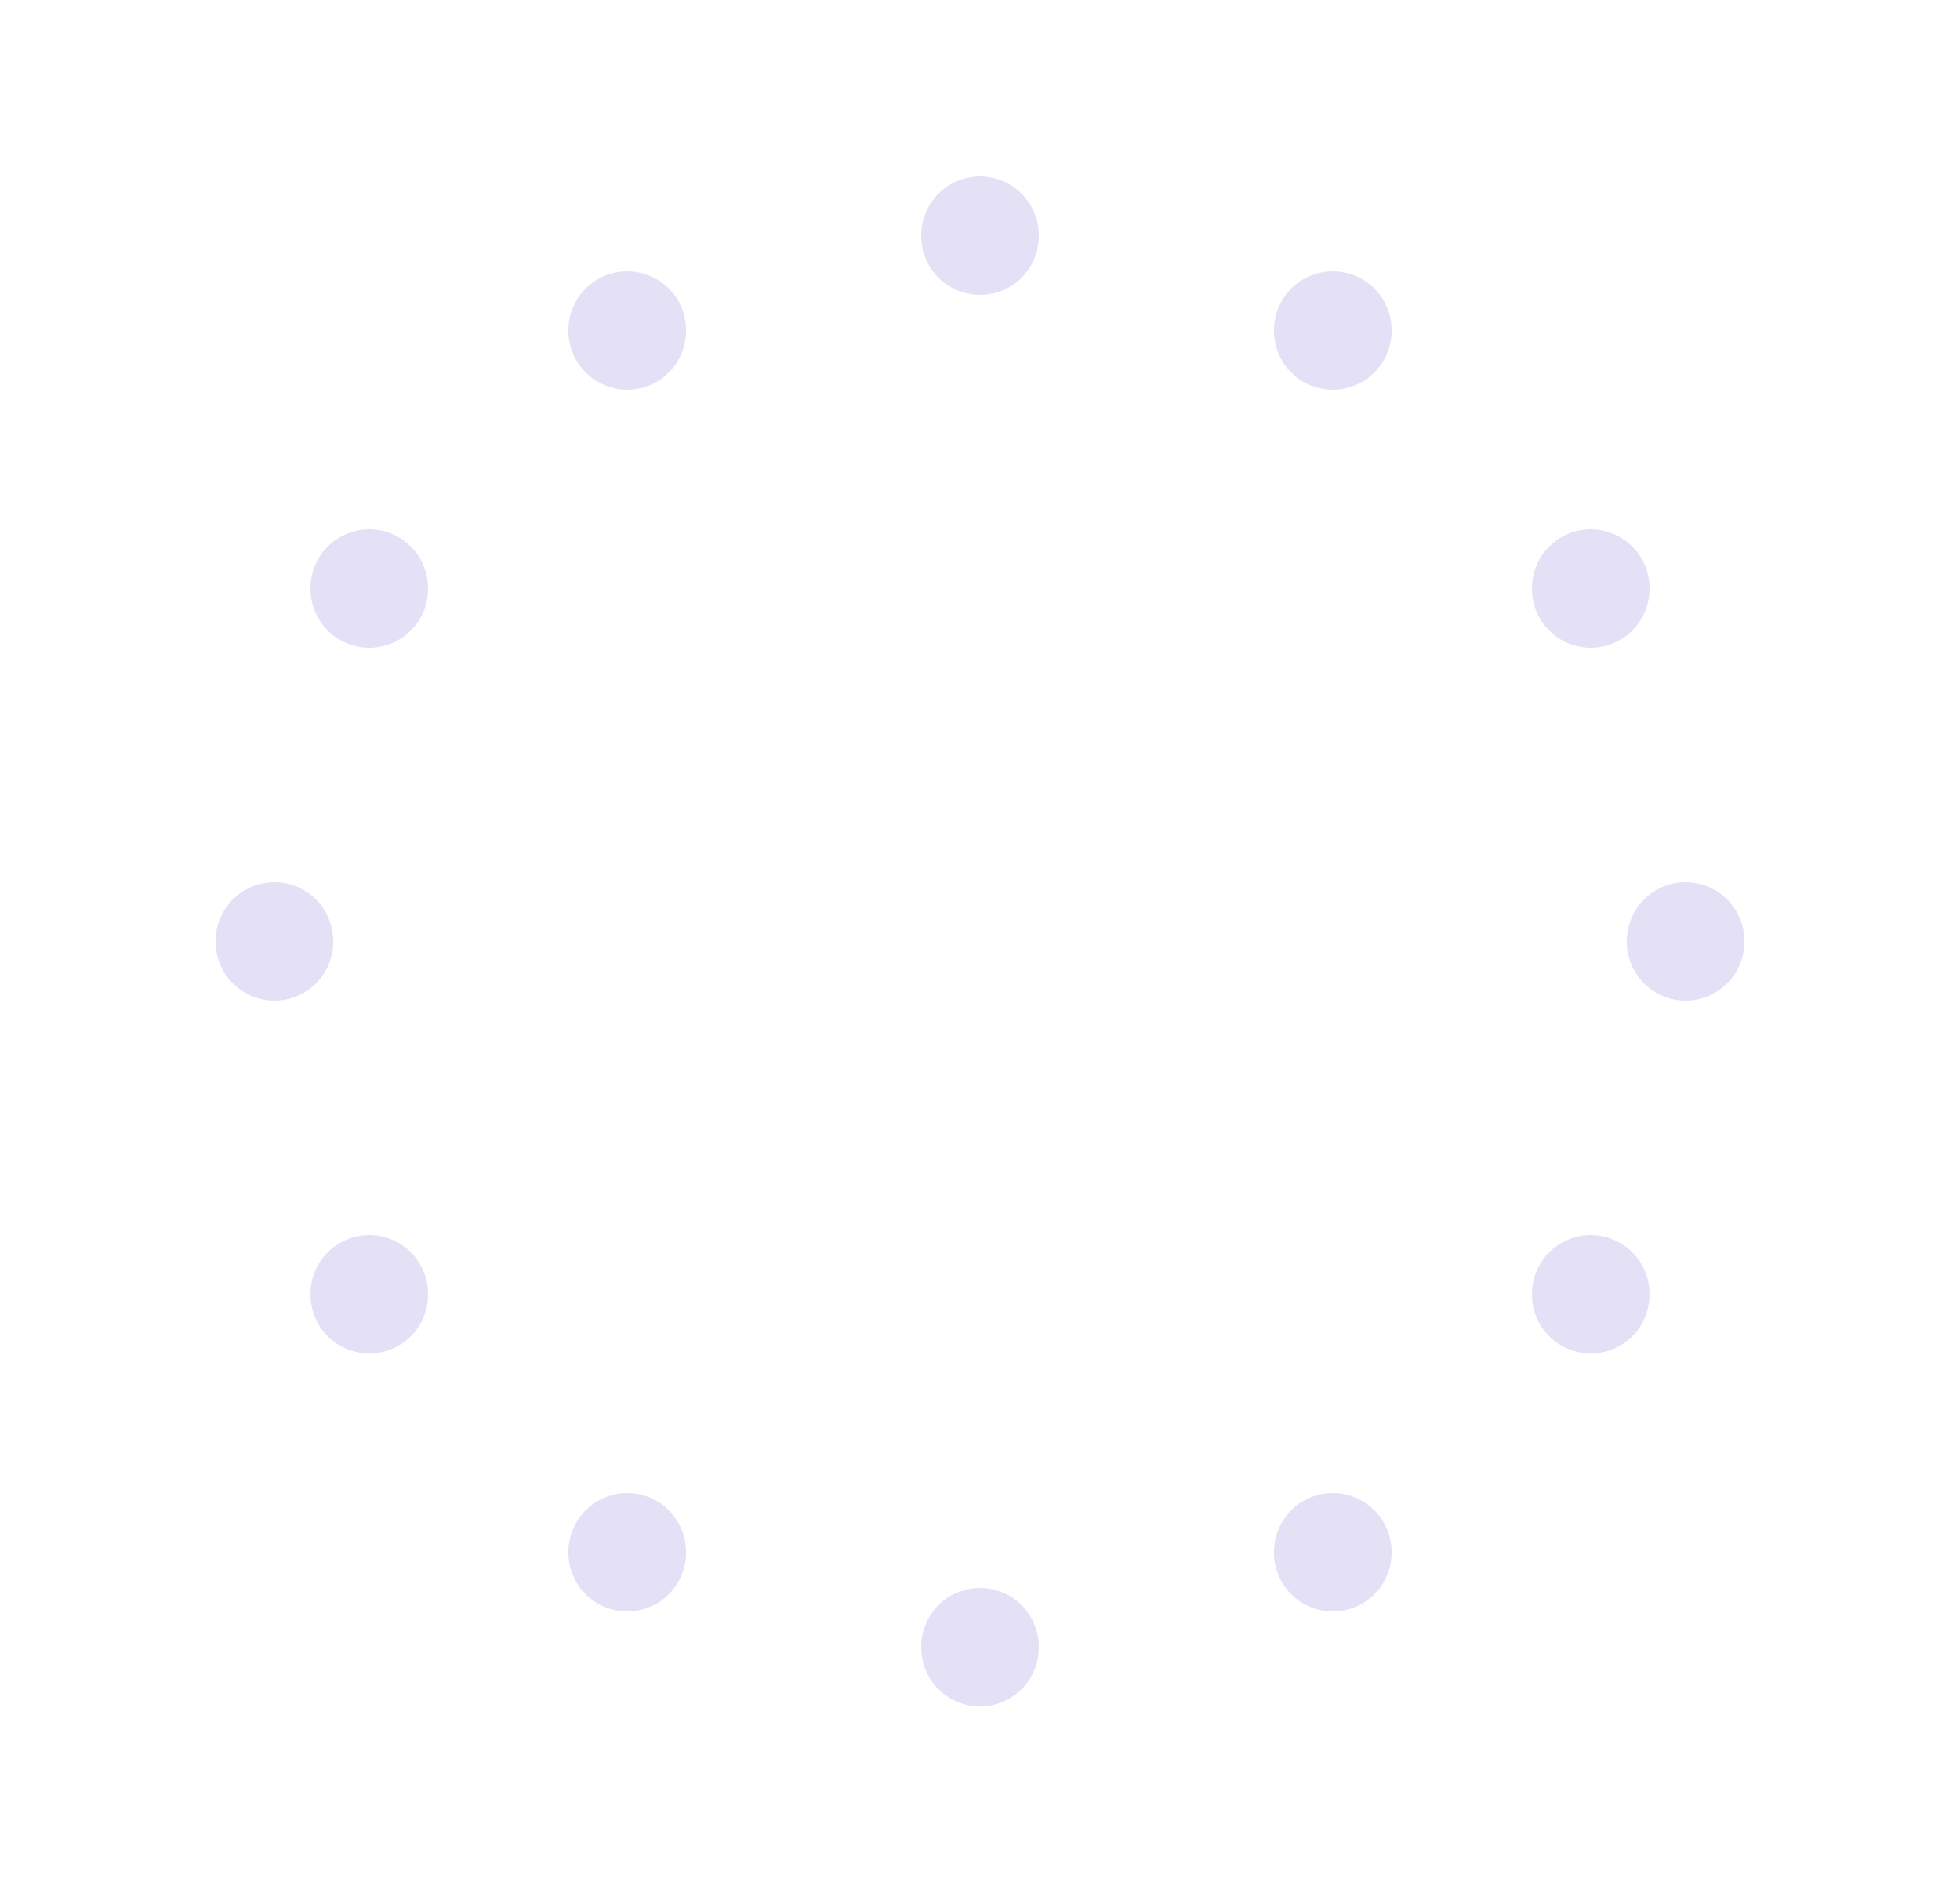 <svg width="25" height="24" viewBox="0 0 25 24" fill="none" xmlns="http://www.w3.org/2000/svg">
<path d="M8 4.21V4.22" stroke="#E1DEF5" stroke-opacity="0.9" stroke-width="1.5" stroke-linecap="round" stroke-linejoin="round"/>
<path d="M4.71 7.5V7.51" stroke="#E1DEF5" stroke-opacity="0.9" stroke-width="1.5" stroke-linecap="round" stroke-linejoin="round"/>
<path d="M3.5 12V12.01" stroke="#E1DEF5" stroke-opacity="0.9" stroke-width="1.5" stroke-linecap="round" stroke-linejoin="round"/>
<path d="M4.71 16.5V16.51" stroke="#E1DEF5" stroke-opacity="0.9" stroke-width="1.5" stroke-linecap="round" stroke-linejoin="round"/>
<path d="M8 19.79V19.8" stroke="#E1DEF5" stroke-opacity="0.9" stroke-width="1.5" stroke-linecap="round" stroke-linejoin="round"/>
<path d="M12.5 21V21.01" stroke="#E1DEF5" stroke-opacity="0.9" stroke-width="1.5" stroke-linecap="round" stroke-linejoin="round"/>
<path d="M17 19.79V19.8" stroke="#E1DEF5" stroke-opacity="0.9" stroke-width="1.5" stroke-linecap="round" stroke-linejoin="round"/>
<path d="M20.29 16.5V16.51" stroke="#E1DEF5" stroke-opacity="0.9" stroke-width="1.5" stroke-linecap="round" stroke-linejoin="round"/>
<path d="M21.5 12V12.01" stroke="#E1DEF5" stroke-opacity="0.9" stroke-width="1.5" stroke-linecap="round" stroke-linejoin="round"/>
<path d="M20.29 7.5V7.51" stroke="#E1DEF5" stroke-opacity="0.9" stroke-width="1.5" stroke-linecap="round" stroke-linejoin="round"/>
<path d="M17 4.21V4.22" stroke="#E1DEF5" stroke-opacity="0.9" stroke-width="1.5" stroke-linecap="round" stroke-linejoin="round"/>
<path d="M12.5 3V3.01" stroke="#E1DEF5" stroke-opacity="0.9" stroke-width="1.5" stroke-linecap="round" stroke-linejoin="round"/>
</svg>
